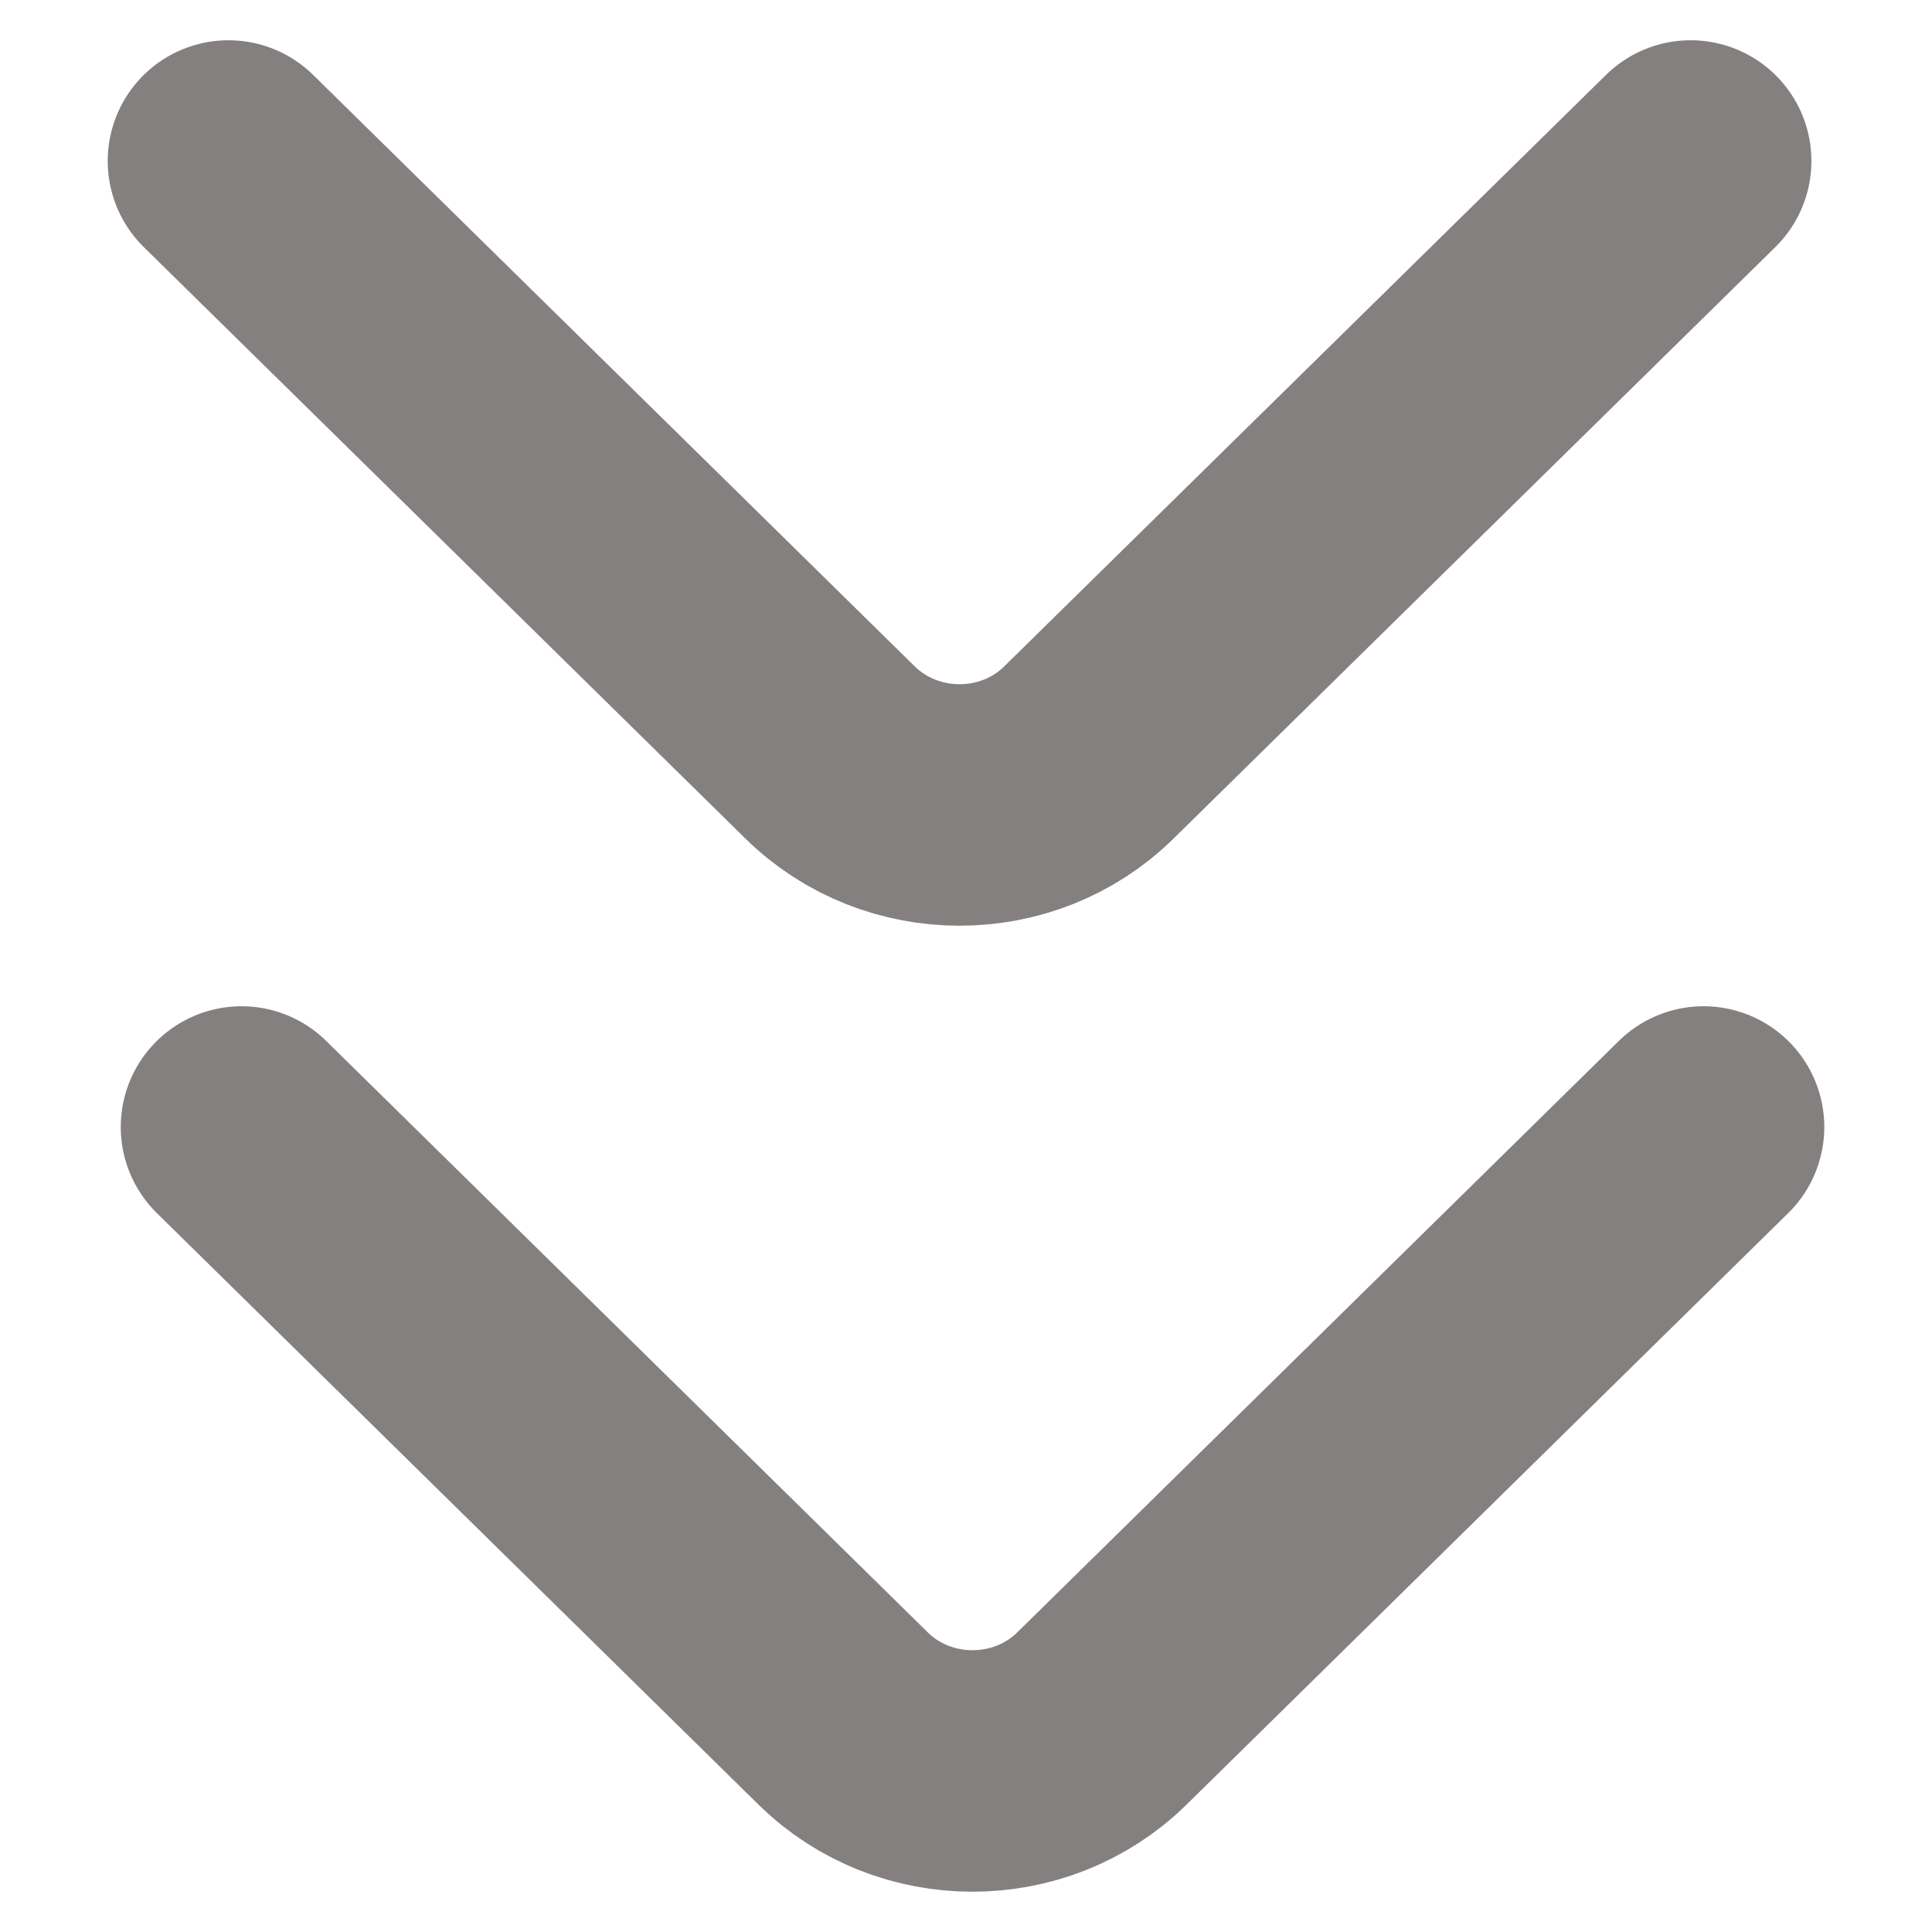 <svg width="12" height="12" viewBox="0 0 12 12" fill="none" xmlns="http://www.w3.org/2000/svg">
<path d="M10.581 7L6.843 10.675C6.401 11.108 5.679 11.108 5.238 10.675L1.5 7" stroke="#858080" stroke-width="1.5" stroke-miterlimit="10" stroke-linecap="round" stroke-linejoin="round"/>
<path d="M10.501 1L6.762 4.675C6.321 5.108 5.599 5.108 5.157 4.675L1.419 1" stroke="#858080" stroke-width="1.5" stroke-miterlimit="10" stroke-linecap="round" stroke-linejoin="round"/>
</svg>
